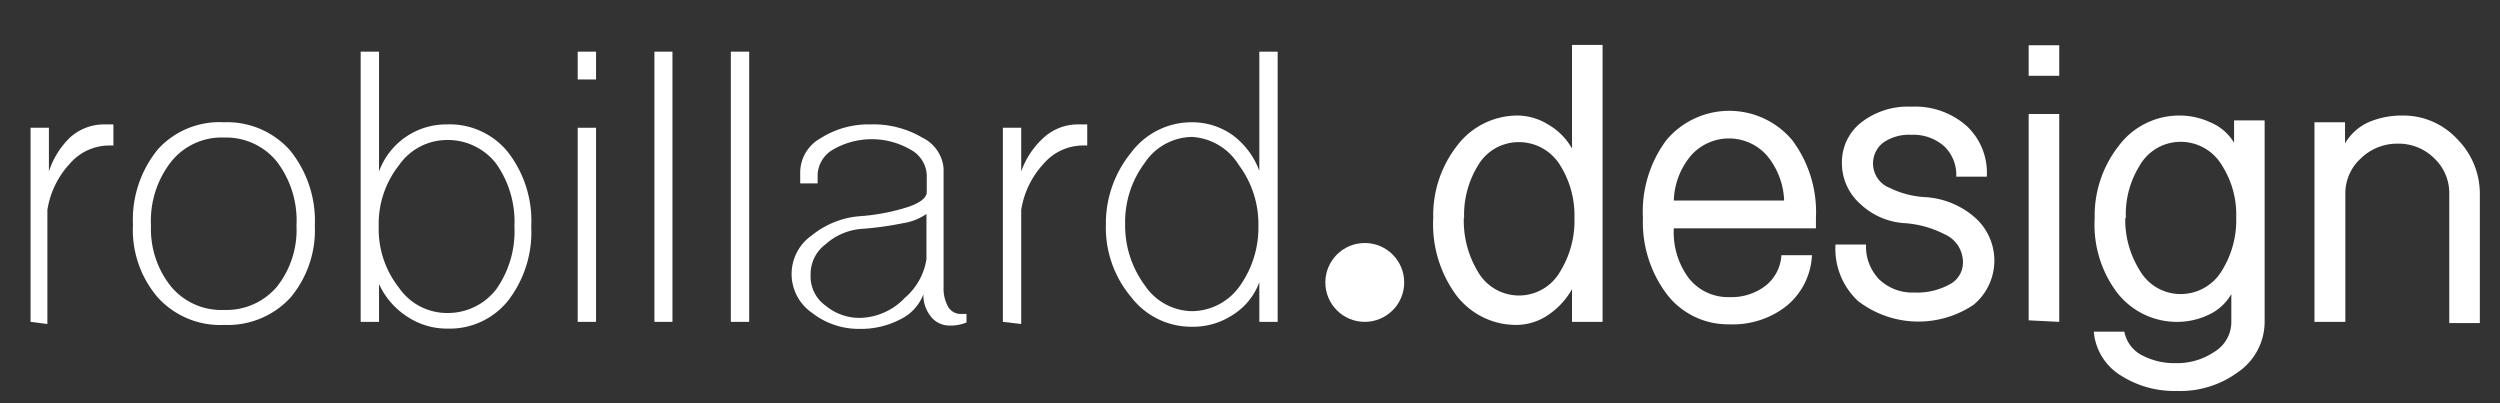 <svg id="Layer_1" data-name="Layer 1" xmlns="http://www.w3.org/2000/svg" viewBox="0 0 81.79 13.2"><rect x="0" y="0" width="81.79" height="13.2" fill="#333333" stroke="none"/><defs><style>.cls-1{fill:#fff;}.cls-2{fill:#fff;}</style></defs><title>robillard-design</title><path class="cls-1" d="M1,10.53V4.18h.6V5.61A2.7,2.7,0,0,1,2.3,4.49a1.66,1.66,0,0,1,1.07-.42h.34v.69l-.1,0-.06,0a1.71,1.71,0,0,0-1.27.6,2.87,2.87,0,0,0-.73,1.51v3.73Z"/><path class="cls-1" d="M5.17,9.74a3.39,3.39,0,0,1-.82-2.39,3.63,3.63,0,0,1,.82-2.47A2.72,2.72,0,0,1,7.33,4a2.75,2.75,0,0,1,2.16.92,3.67,3.67,0,0,1,.81,2.47A3.43,3.43,0,0,1,9.5,9.74a2.79,2.79,0,0,1-2.16.89A2.76,2.76,0,0,1,5.17,9.74Zm3.89-.36a3,3,0,0,0,.64-2,3.18,3.18,0,0,0-.64-2.09,2.14,2.14,0,0,0-1.73-.79,2.11,2.11,0,0,0-1.73.79,3.13,3.13,0,0,0-.66,2.09,3,3,0,0,0,.66,2,2.14,2.14,0,0,0,1.73.76A2.17,2.17,0,0,0,9.06,9.38Z"/><path class="cls-1" d="M13.31,10.35a2.49,2.49,0,0,1-.91-1.06v1.24h-.6V1.69h.6V5.61a2.34,2.34,0,0,1,2.22-1.54,2.45,2.45,0,0,1,2,.91,3.67,3.67,0,0,1,.76,2.43,3.67,3.67,0,0,1-.76,2.43,2.45,2.45,0,0,1-2,.91A2.34,2.34,0,0,1,13.31,10.35Zm2.92-.88a3.28,3.28,0,0,0,.6-2.06,3.29,3.29,0,0,0-.6-2.06,2,2,0,0,0-1.61-.77,1.92,1.92,0,0,0-1.57.83,3.1,3.1,0,0,0-.66,2,3.1,3.1,0,0,0,.66,2,1.91,1.91,0,0,0,1.57.83A2,2,0,0,0,16.23,9.47Z"/><path class="cls-1" d="M18.9,1.69h.6V2.6h-.6Zm0,8.84V4.18h.6v6.35Z"/><path class="cls-1" d="M21.41,10.53V1.69H22v8.84Z"/><path class="cls-1" d="M23.91,10.53V1.69h.6v8.84Z"/><path class="cls-1" d="M26.56,10.23a1.54,1.54,0,0,1,0-2.53,2.85,2.85,0,0,1,1.61-.63,6.66,6.66,0,0,0,1.54-.3q.61-.21.61-.49V5.72a1,1,0,0,0-.54-.83,2.53,2.53,0,0,0-2.52,0,1,1,0,0,0-.51.8V6h-.57V5.61a1.29,1.29,0,0,1,.67-1.09,2.93,2.93,0,0,1,1.64-.45,3.15,3.15,0,0,1,1.68.43,1.24,1.24,0,0,1,.7,1V9.4A1.21,1.21,0,0,0,31,10a.47.47,0,0,0,.4.27h.13l.09,0v.28a1.34,1.34,0,0,1-.57.1.76.76,0,0,1-.6-.3,1.11,1.11,0,0,1-.24-.72,1.51,1.51,0,0,1-.76.82,2.79,2.79,0,0,1-1.34.31A2.48,2.48,0,0,1,26.56,10.23Zm3-.45a2.09,2.09,0,0,0,.75-1.3V7a1.81,1.81,0,0,1-.76.3,10.55,10.55,0,0,1-1.39.19A2,2,0,0,0,27,8a1.21,1.21,0,0,0-.48,1,1.17,1.17,0,0,0,.49,1,1.74,1.74,0,0,0,1.16.4A2.1,2.1,0,0,0,29.56,9.79Z"/><path class="cls-1" d="M32.81,10.53V4.18h.6V5.61a2.7,2.7,0,0,1,.75-1.12,1.66,1.66,0,0,1,1.07-.42h.34v.69l-.1,0-.06,0a1.71,1.71,0,0,0-1.27.6,2.87,2.87,0,0,0-.73,1.51v3.73Z"/><path class="cls-1" d="M37,9.71a3.52,3.52,0,0,1-.82-2.36A3.66,3.66,0,0,1,37,5a2.47,2.47,0,0,1,2-1,2.28,2.28,0,0,1,1.34.43,2.54,2.54,0,0,1,.86,1.16V1.69h.6v8.84h-.6V9.23a2.11,2.11,0,0,1-.85,1.06,2.37,2.37,0,0,1-1.36.4A2.48,2.48,0,0,1,37,9.71Zm3.53-.31a3.29,3.29,0,0,0,.64-2,3.23,3.23,0,0,0-.64-2A1.93,1.93,0,0,0,39,4.48a1.89,1.89,0,0,0-1.55.85,3.23,3.23,0,0,0-.64,2,3.29,3.29,0,0,0,.64,2,1.89,1.89,0,0,0,1.55.85A1.93,1.93,0,0,0,40.53,9.4Z"/><path class="cls-1" d="M46.89,7.13a3.69,3.69,0,0,1,.77-2.35,2.48,2.48,0,0,1,2-1,1.93,1.93,0,0,1,1,.3,2.08,2.08,0,0,1,.77.78V1.47h1v9.06h-1V9.46a2.47,2.47,0,0,1-.76.83,1.86,1.86,0,0,1-1.06.34,2.45,2.45,0,0,1-2.05-1.09A3.92,3.92,0,0,1,46.89,7.13Zm1,0a3.23,3.23,0,0,0,.45,1.74,1.55,1.55,0,0,0,2.71,0,3.15,3.15,0,0,0,.46-1.74,3.09,3.09,0,0,0-.46-1.71,1.58,1.58,0,0,0-1.36-.77,1.54,1.54,0,0,0-1.34.77A3.09,3.09,0,0,0,47.9,7.13Z"/><path class="cls-1" d="M53.75,7.13a3.92,3.92,0,0,1,.77-2.55,2.69,2.69,0,0,1,4.11,0,3.92,3.92,0,0,1,.78,2.55v.34H54.76a2.51,2.51,0,0,0,.49,1.63,1.63,1.63,0,0,0,1.33.62,1.83,1.83,0,0,0,1.18-.37,1.37,1.37,0,0,0,.52-1h1A2.28,2.28,0,0,1,58.46,10a2.83,2.83,0,0,1-1.88.61,2.52,2.52,0,0,1-2.06-1A3.92,3.92,0,0,1,53.75,7.13Zm1-.57h3.62a2.44,2.44,0,0,0-.57-1.48,1.66,1.66,0,0,0-2.47,0A2.39,2.39,0,0,0,54.76,6.57Z"/><path class="cls-1" d="M60.05,8h1a1.53,1.53,0,0,0,.43,1.14,1.56,1.56,0,0,0,1.15.43,2.2,2.2,0,0,0,1.16-.27.8.8,0,0,0,.43-.7,1,1,0,0,0-.61-.94,3.34,3.34,0,0,0-1.31-.36,2.31,2.31,0,0,1-1.43-.62,1.78,1.78,0,0,1-.61-1.35A1.65,1.65,0,0,1,60.9,4a2.49,2.49,0,0,1,1.64-.51,2.54,2.54,0,0,1,1.8.63A2.09,2.09,0,0,1,65,5.78H64a1.28,1.28,0,0,0-.4-1,1.52,1.52,0,0,0-1.07-.37,1.49,1.49,0,0,0-.91.25.86.86,0,0,0,.21,1.49A3,3,0,0,0,63,6.45a2.71,2.71,0,0,1,1.57.63,1.88,1.88,0,0,1,0,2.89,3.24,3.24,0,0,1-3.78-.12A2.33,2.33,0,0,1,60.05,8Z"/><path class="cls-1" d="M66.37,2.48v-1h1v1Zm0,8V3.73h1v6.8Z"/><path class="cls-1" d="M68.53,7.13a3.69,3.69,0,0,1,.78-2.35,2.47,2.47,0,0,1,2-1,2.4,2.4,0,0,1,1,.22,1.64,1.64,0,0,1,.78.67V3.94h1v6.59a2,2,0,0,1-.88,1.65,3.18,3.18,0,0,1-2,.61,3.23,3.23,0,0,1-1.8-.49,1.87,1.87,0,0,1-.91-1.45h1a1.1,1.1,0,0,0,.61.79,2.26,2.26,0,0,0,1.07.24,2.16,2.16,0,0,0,1.25-.36,1.14,1.14,0,0,0,.57-1V9.62a1.64,1.64,0,0,1-.77.69,2.36,2.36,0,0,1-1,.22,2.47,2.47,0,0,1-2-1A3.7,3.7,0,0,1,68.53,7.13Zm1,0A3.11,3.11,0,0,0,70,8.84a1.54,1.54,0,0,0,1.34.78,1.57,1.57,0,0,0,1.36-.78,3.11,3.11,0,0,0,.46-1.72,3,3,0,0,0-.46-1.7,1.57,1.57,0,0,0-1.36-.78A1.54,1.54,0,0,0,70,5.42,3,3,0,0,0,69.55,7.13Z"/><path class="cls-1" d="M75.72,10.53V4h1v.69a1.7,1.7,0,0,1,.79-.7,2.74,2.74,0,0,1,1.08-.21,2.4,2.4,0,0,1,1.8.77,2.53,2.53,0,0,1,.74,1.83v4.19h-1V6.34a1.56,1.56,0,0,0-.49-1.16,1.65,1.65,0,0,0-1.19-.48,1.7,1.7,0,0,0-1.21.48,1.54,1.54,0,0,0-.51,1.16v4.19Z"/><circle class="cls-2" cx="44.65" cy="9.24" r="1.29"/></svg>
